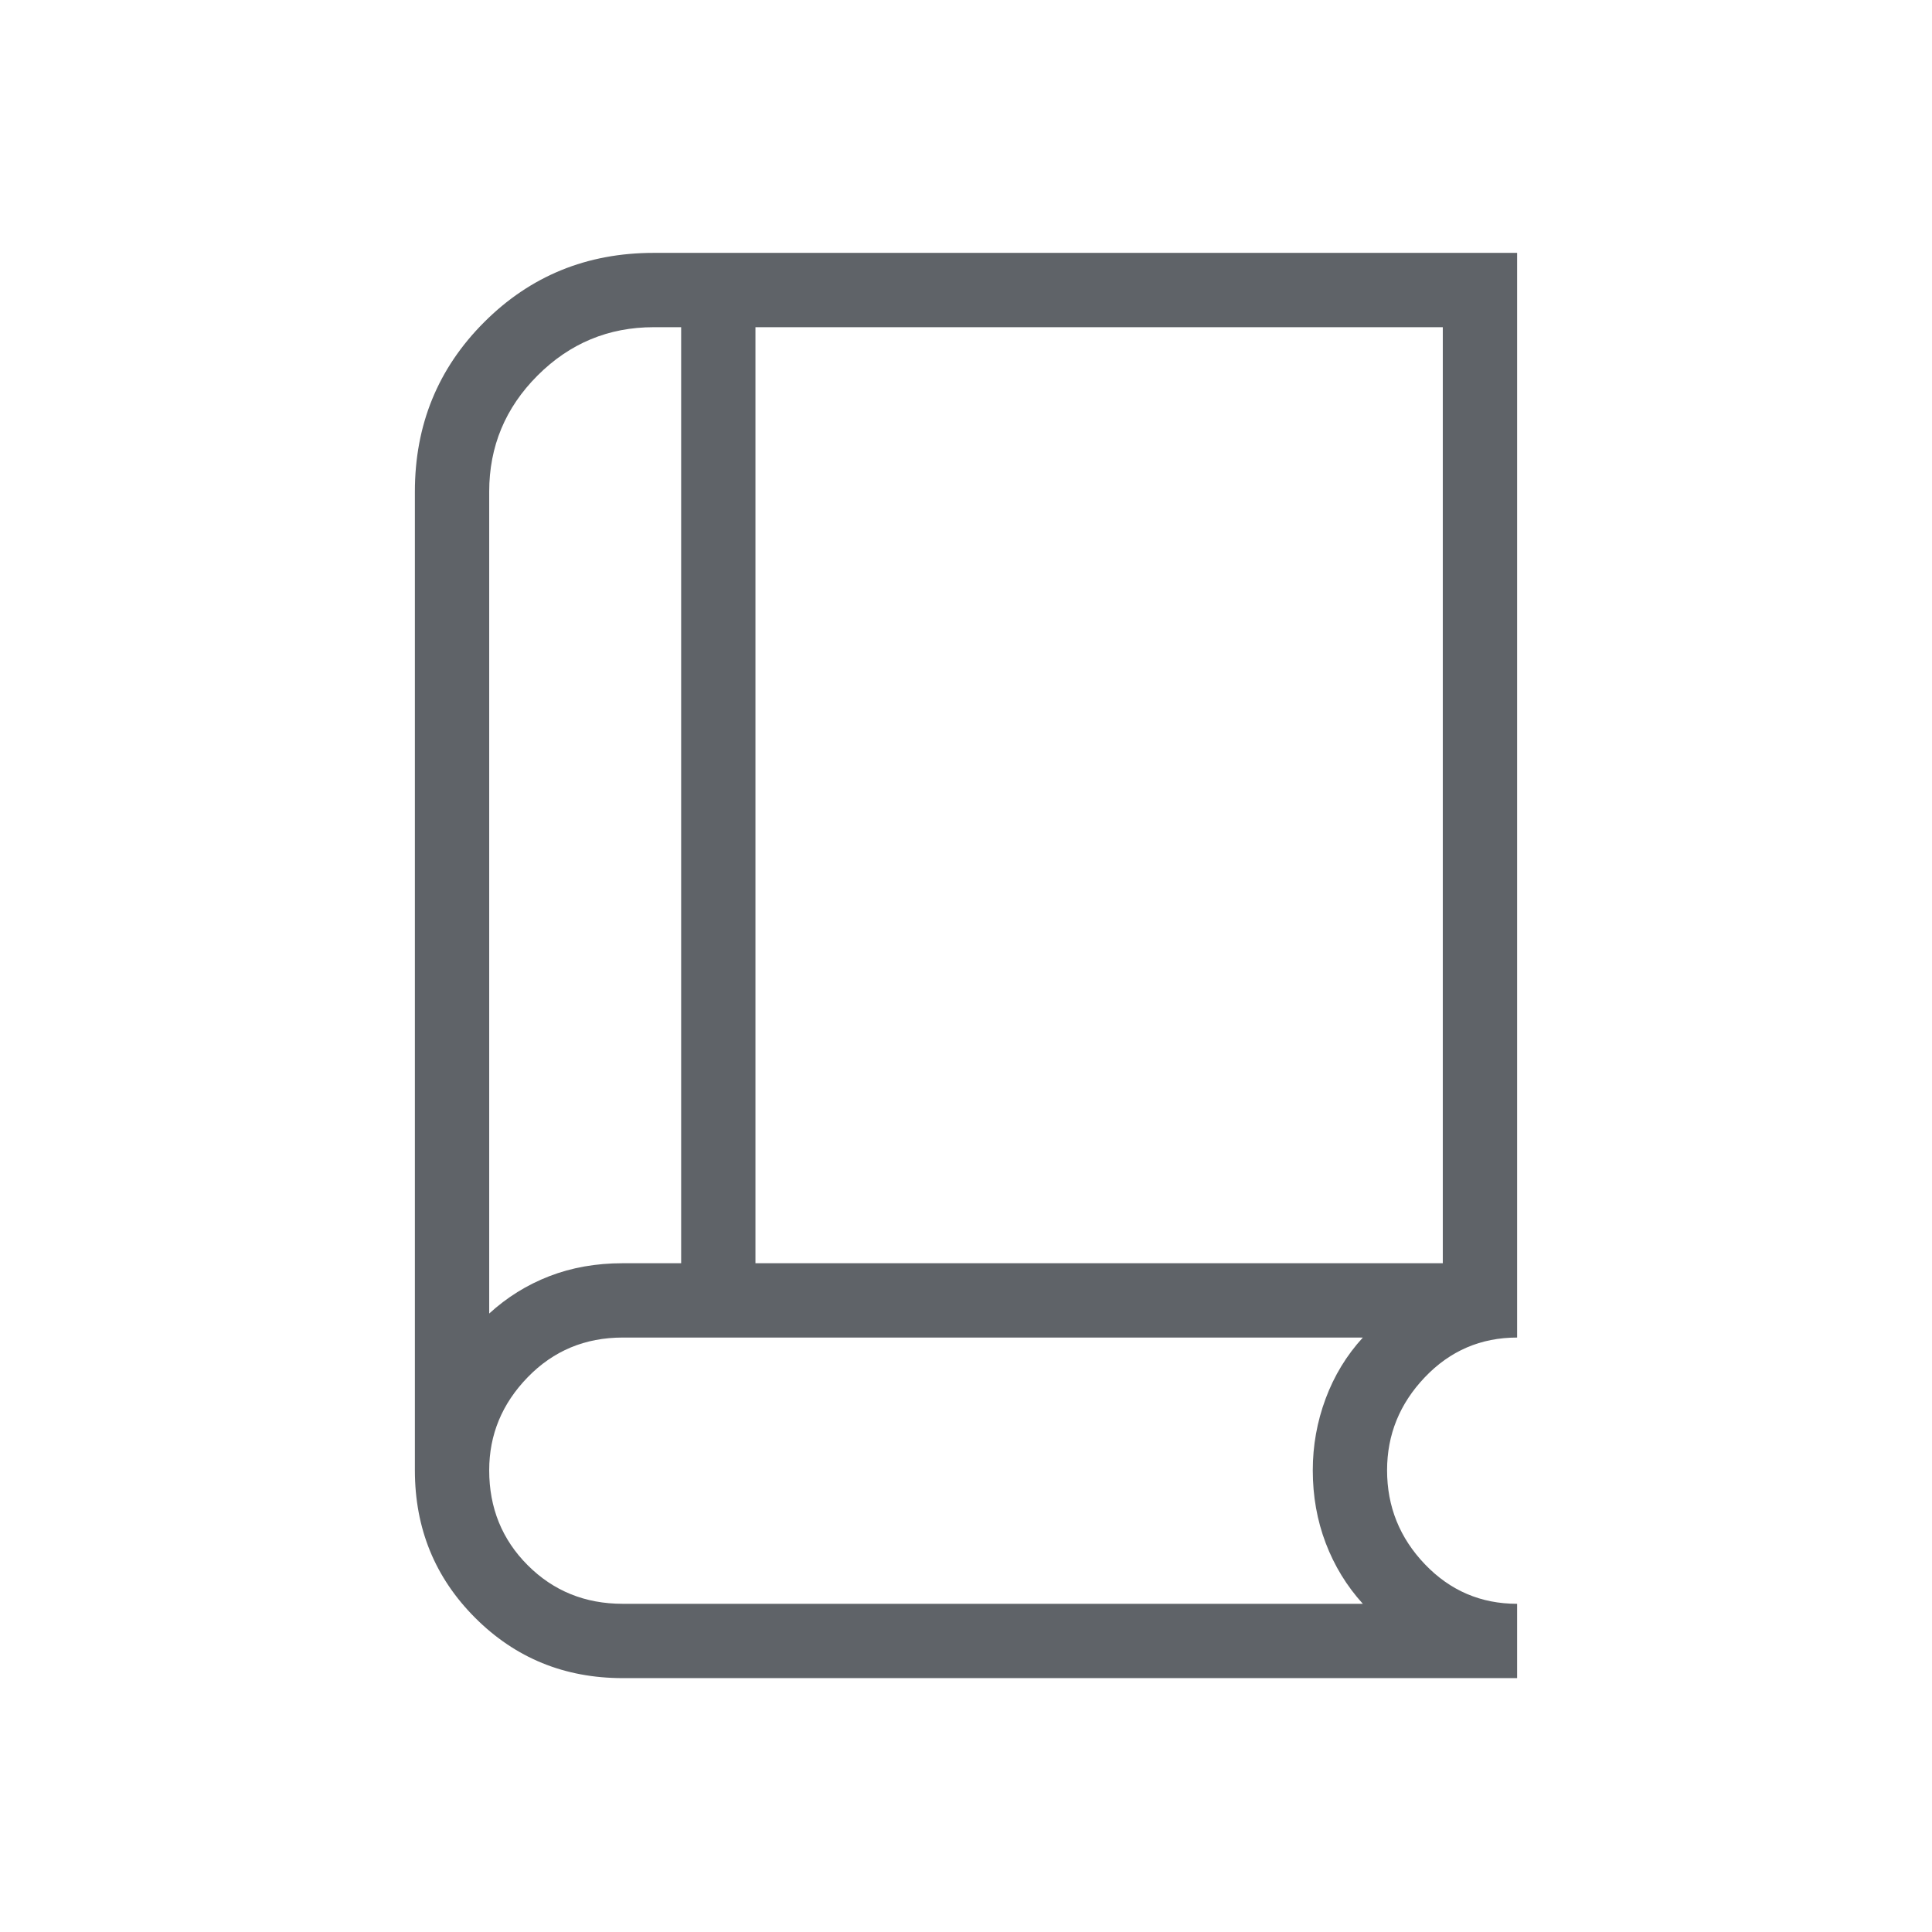 <svg xmlns="http://www.w3.org/2000/svg" height="24px" viewBox="0 -960 960 960" width="24px" fill="#5f6368"><path d="M309.42-126.15q-43.36 0-73.31-29.96-29.96-29.95-29.96-73.31v-486.27q0-49.81 34.43-84.23 34.42-34.43 84.23-34.43h429.04v538.97q-27.04 0-45.83 19.7t-18.79 46.26q0 27.04 18.79 46.69t45.83 19.65v36.93H309.42Zm-66.34-181.16q13.23-12.11 29.88-18.56 16.65-6.44 36.46-6.44h29.04v-465.11h-13.65q-33.69 0-57.71 24.02-24.02 24.02-24.02 57.71v408.38Zm132.3-25h341.54v-465.11H375.38v465.11Zm-132.3 25v-474.73 474.73Zm66.34 144.23h367.77q-12-13.23-18.44-30.13-6.44-16.91-6.44-36.21 0-18.41 6.38-35.57 6.39-17.16 18.5-30.39H309.42q-28.04 0-47.19 19.7t-19.15 46.26q0 28.04 19.15 47.19t47.19 19.15Z"/></svg>